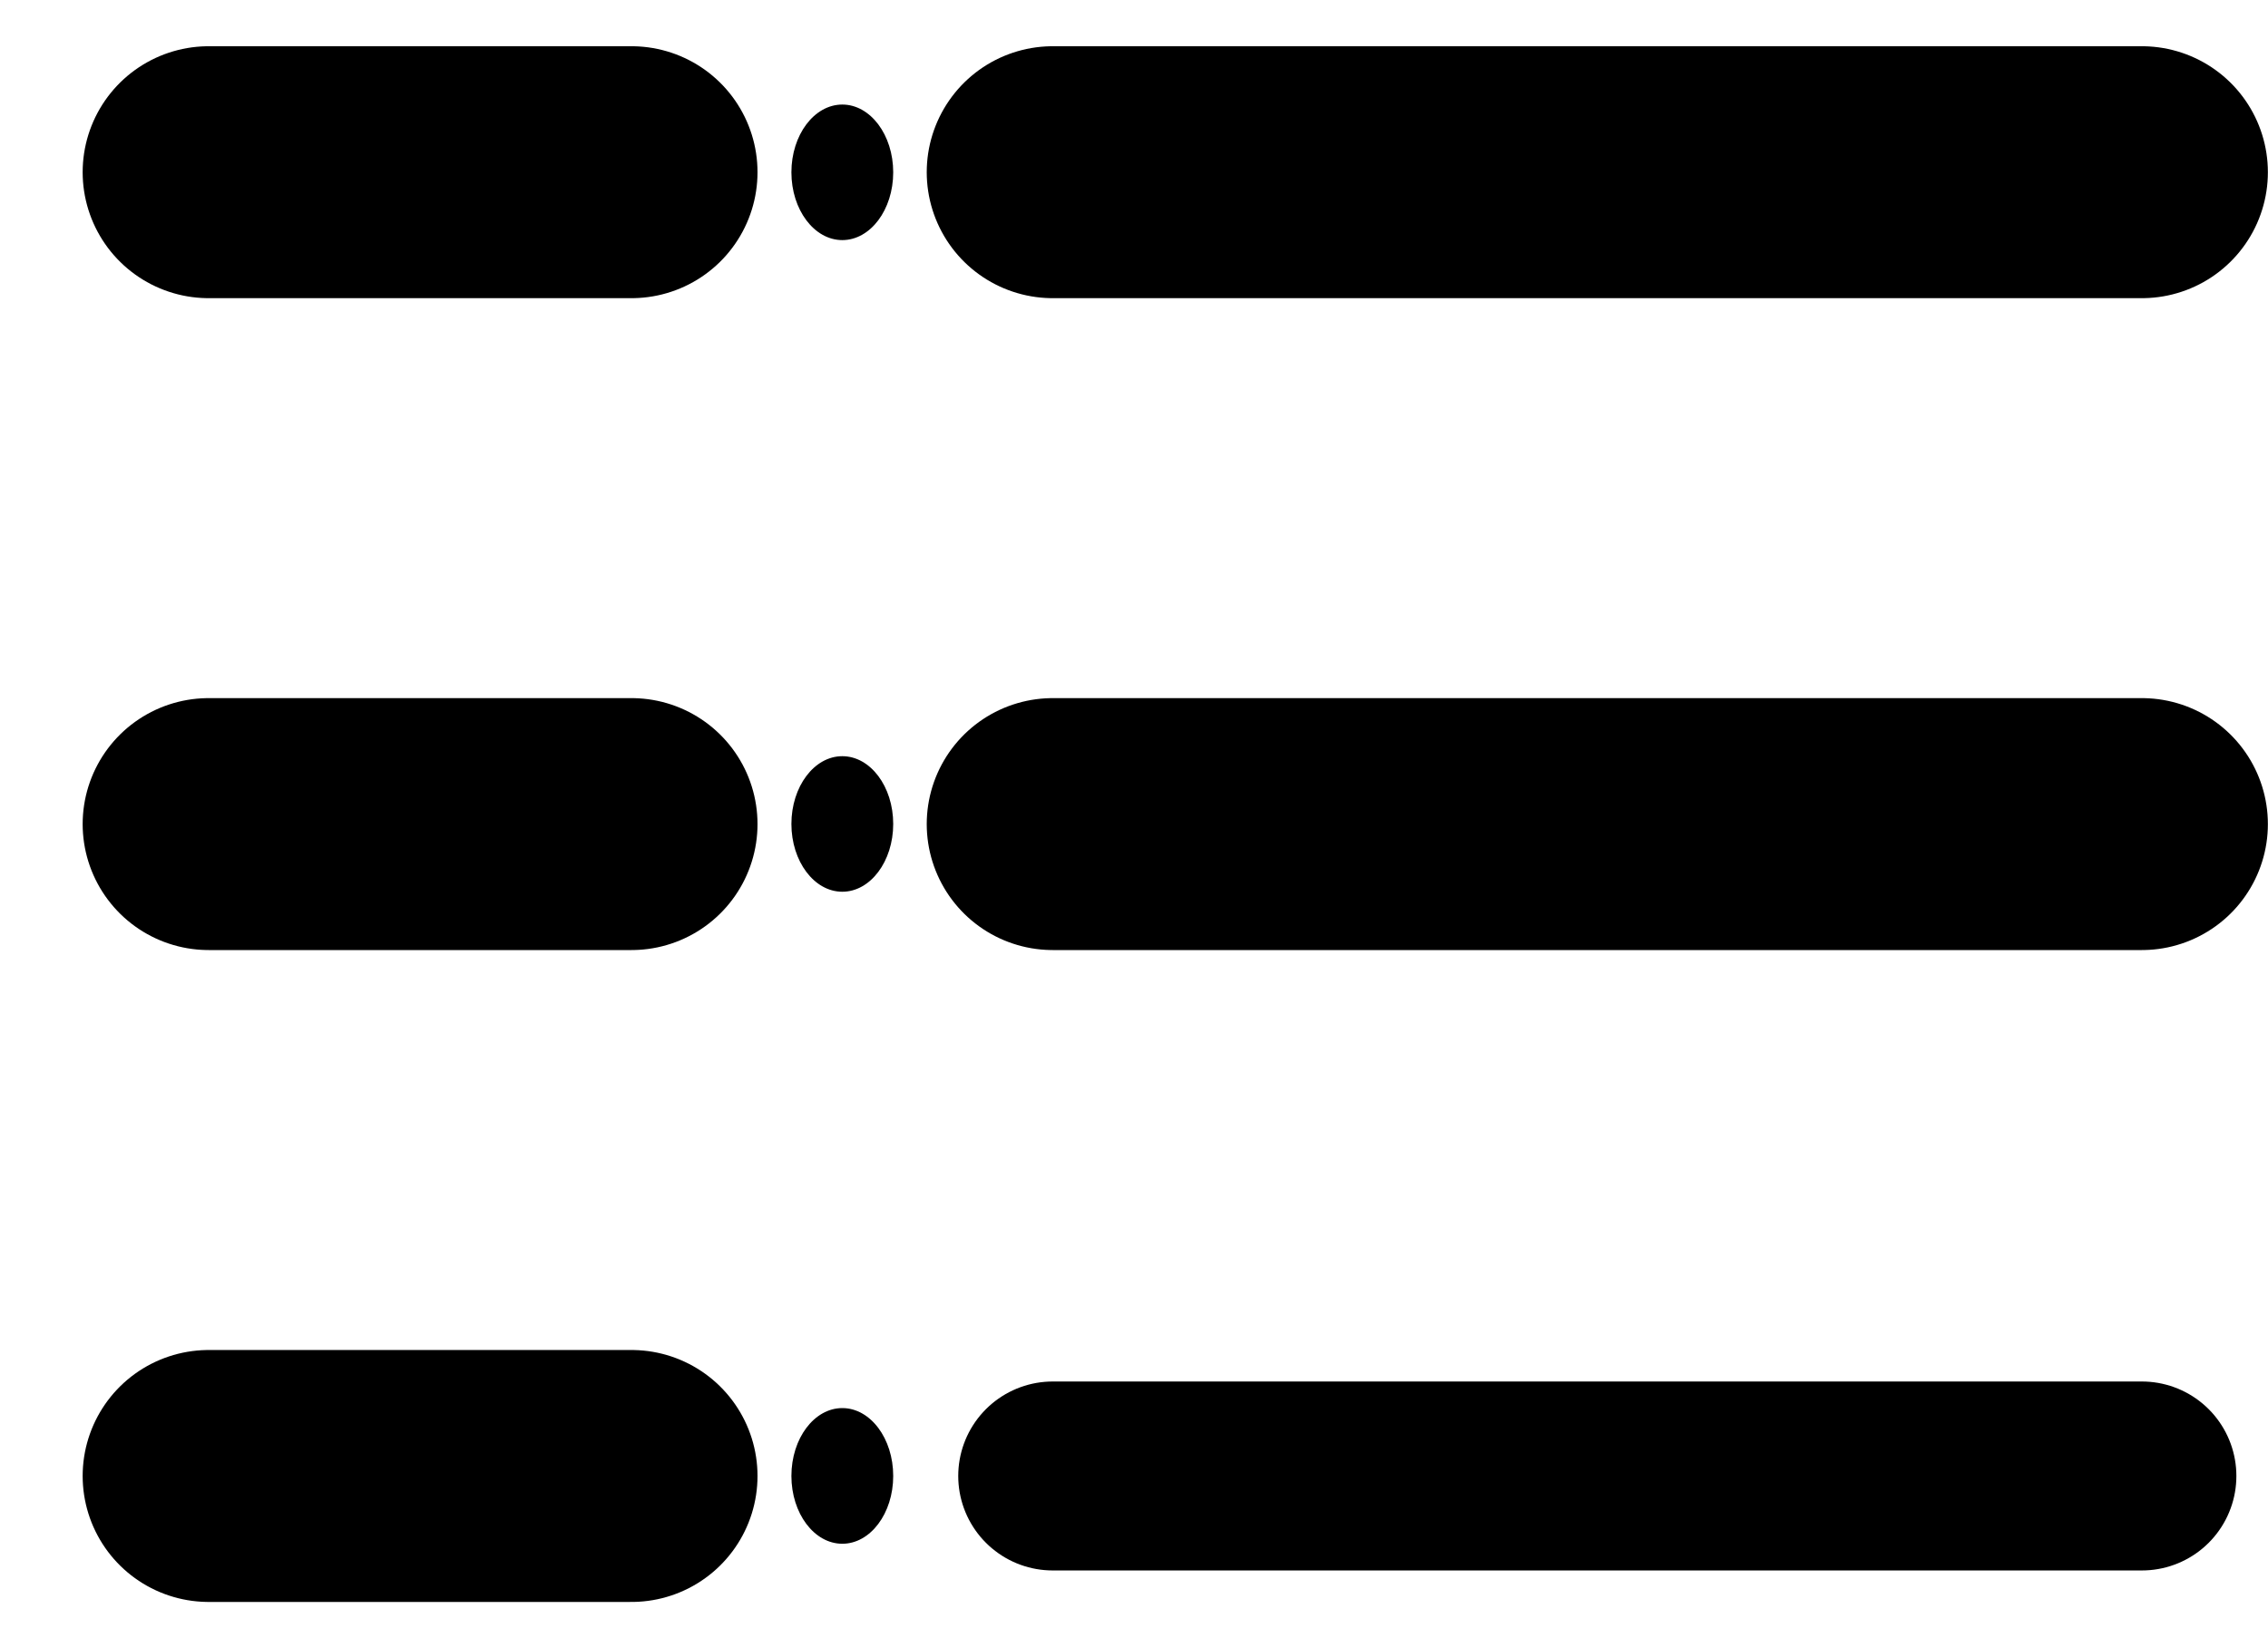 <svg width="18" height="13" viewBox="0 0 18 13" fill="none" xmlns="http://www.w3.org/2000/svg">
<path d="M8.355 6.542H16.999" stroke="black" stroke-width="2" stroke-linecap="round" stroke-linejoin="round"/>
<path d="M8.355 11.717H16.999" stroke="black" stroke-width="1.5" stroke-linecap="round" stroke-linejoin="round"/>
<path d="M8.355 1.367H16.999" stroke="black" stroke-width="2" stroke-linecap="round" stroke-linejoin="round"/>
<path d="M6.685 11.178C6.908 11.178 7.089 11.419 7.089 11.717C7.089 12.014 6.908 12.255 6.685 12.255C6.462 12.255 6.281 12.014 6.281 11.717C6.281 11.419 6.462 11.178 6.685 11.178Z" fill="black"/>
<path d="M6.685 6.003C6.908 6.003 7.089 6.244 7.089 6.541C7.089 6.838 6.908 7.079 6.685 7.079C6.462 7.079 6.281 6.838 6.281 6.541C6.281 6.244 6.462 6.003 6.685 6.003Z" fill="black"/>
<path d="M6.685 0.83C6.908 0.83 7.089 1.071 7.089 1.368C7.089 1.665 6.908 1.906 6.685 1.906C6.462 1.906 6.281 1.665 6.281 1.368C6.281 1.071 6.462 0.83 6.685 0.83Z" fill="black"/>
<path d="M1.656 6.542H5.012" stroke="black" stroke-width="2" stroke-linecap="round" stroke-linejoin="round"/>
<path d="M1.656 11.717H5.012" stroke="black" stroke-width="2" stroke-linecap="round" stroke-linejoin="round"/>
<path d="M1.656 1.367H5.012" stroke="black" stroke-width="2" stroke-linecap="round" stroke-linejoin="round"/>
</svg>
